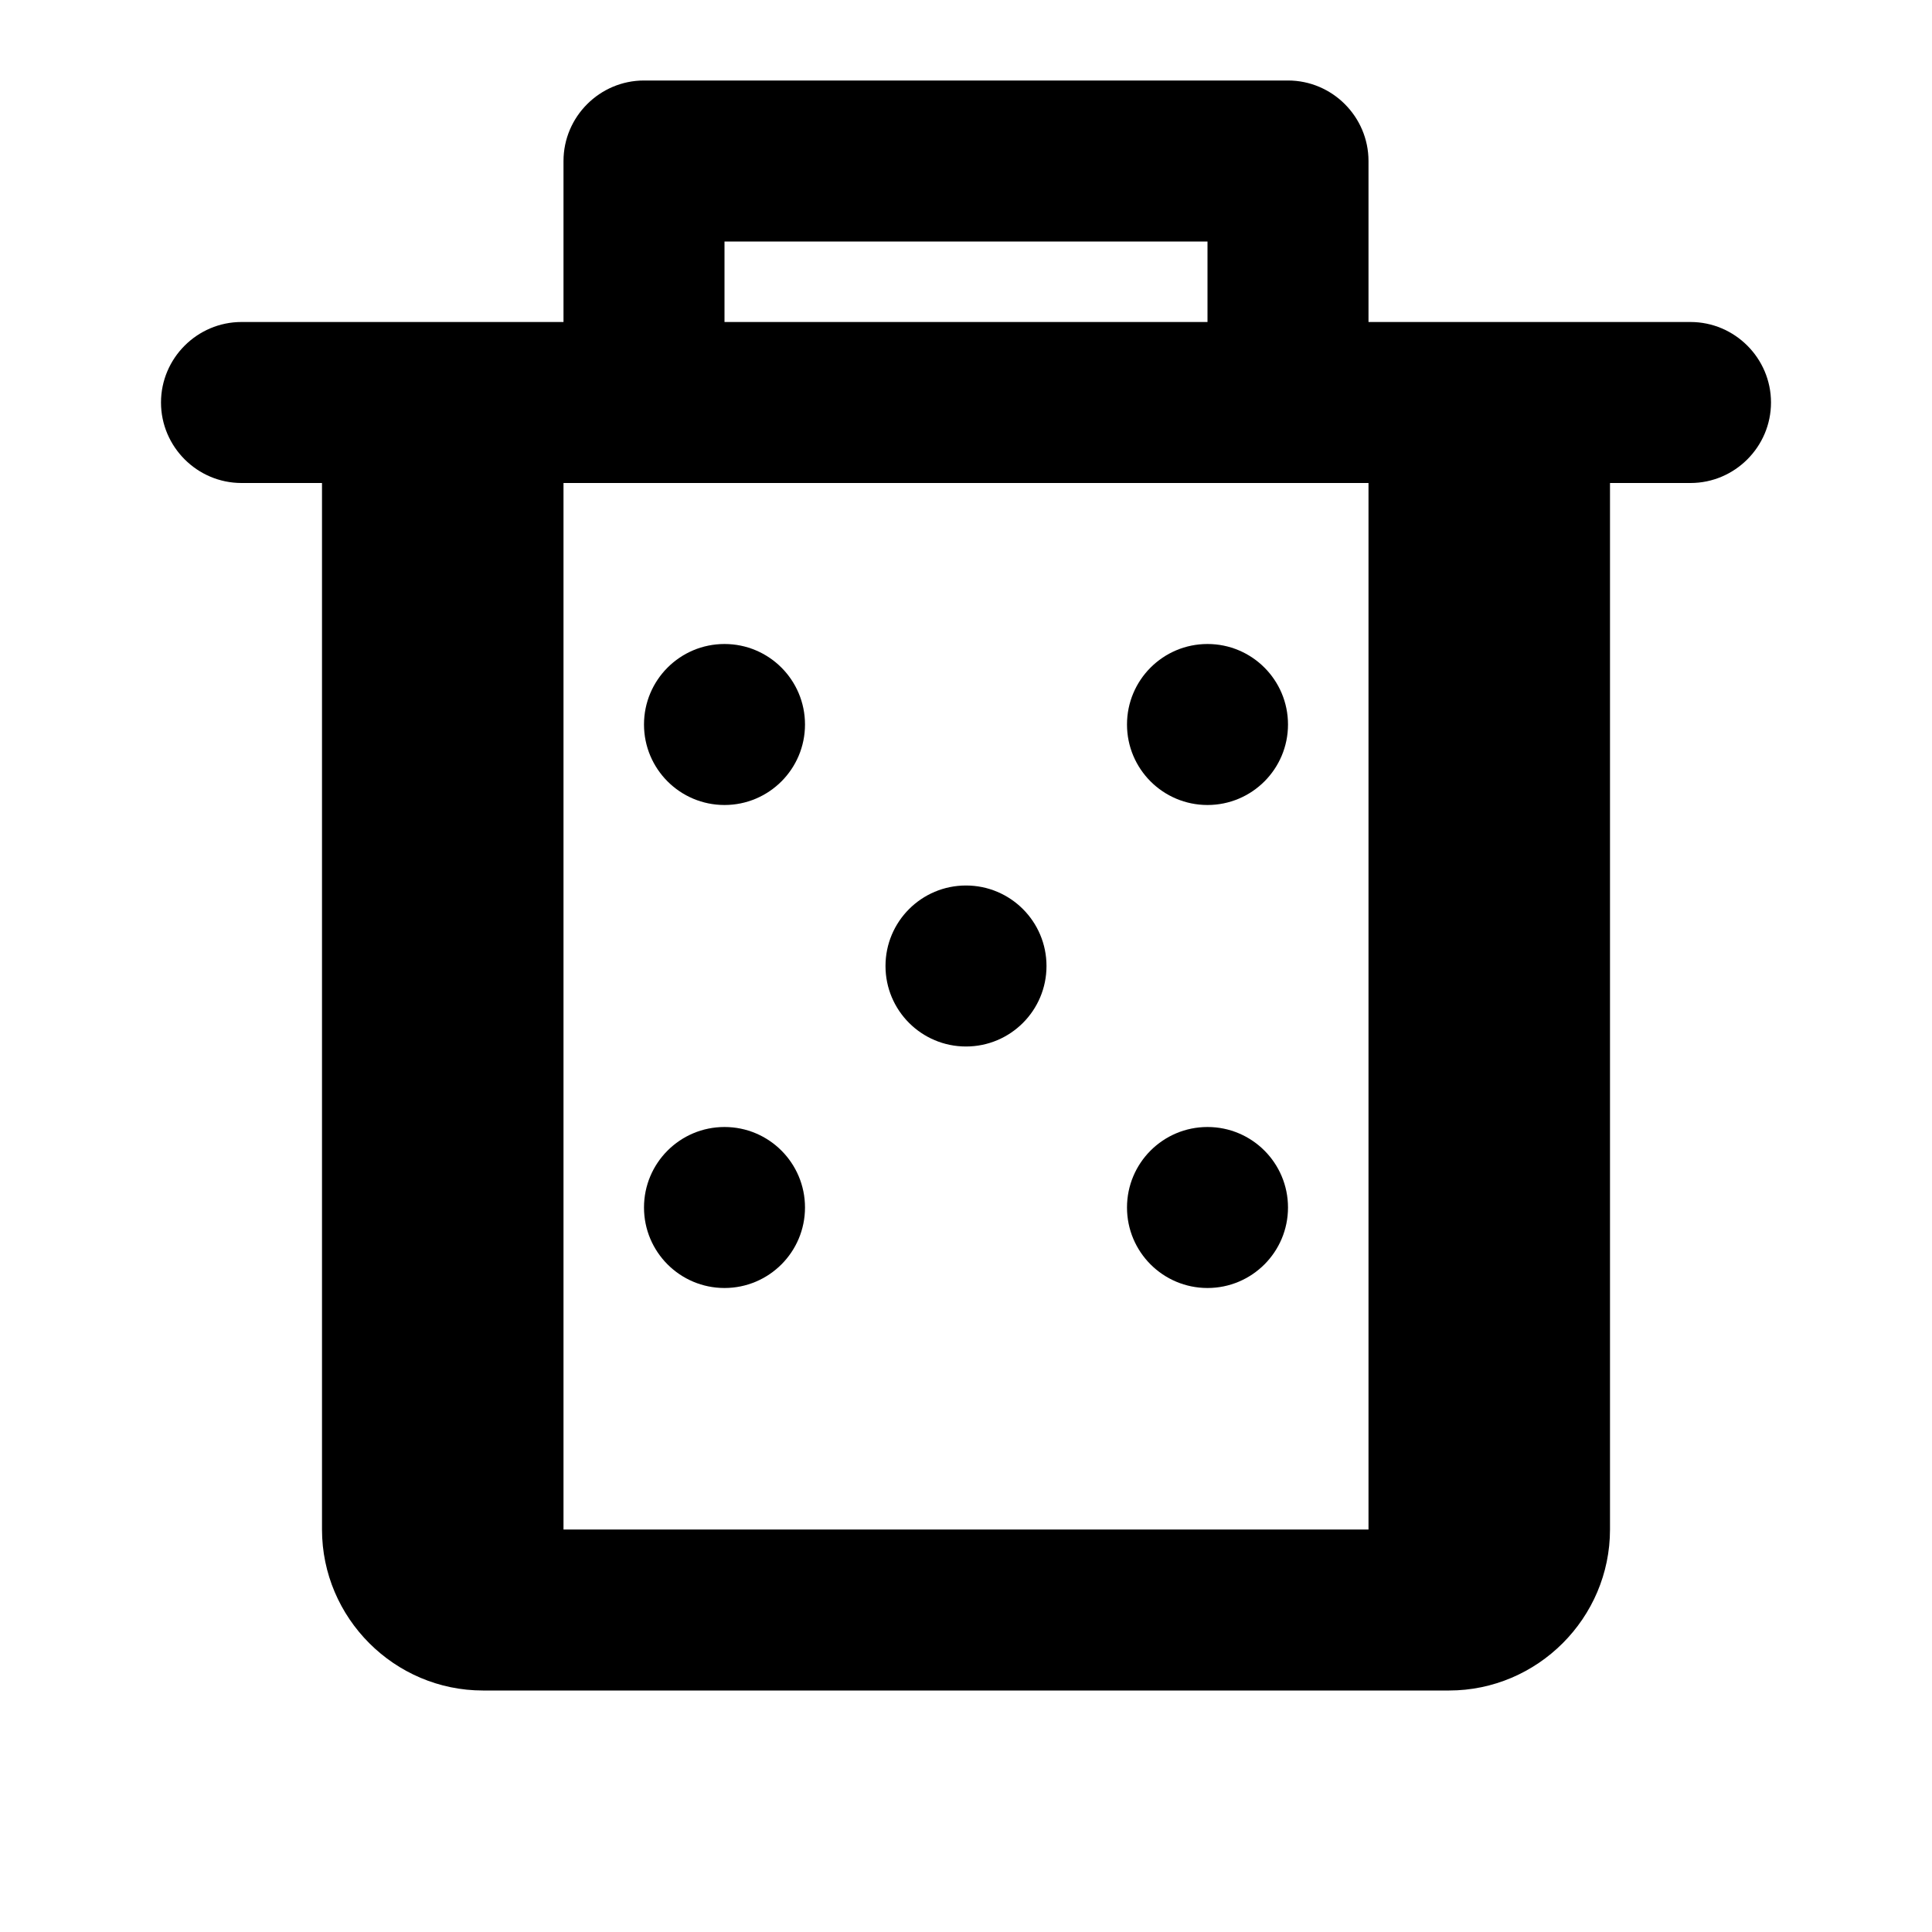 <svg xmlns="http://www.w3.org/2000/svg" viewBox="0 0 24 24" fill="currentColor">
  <path d="M7 4V2C7 1.45 7.45 1 8 1h8c.55 0 1 .45 1 1v2h4c.55 0 1 .45 1 1s-.45 1-1 1h-1v13c0 1.1-.9 2-2 2H6c-1.1 0-2-.9-2-2V6H3c-.55 0-1-.45-1-1s.45-1 1-1h4zM9 3v1h6V3H9zM7 6v13h10V6H7z"/>
  <circle cx="9" cy="9" r="1"/>
  <circle cx="15" cy="9" r="1"/>
  <circle cx="12" cy="12" r="1"/>
  <circle cx="9" cy="15" r="1"/>
  <circle cx="15" cy="15" r="1"/>
</svg>